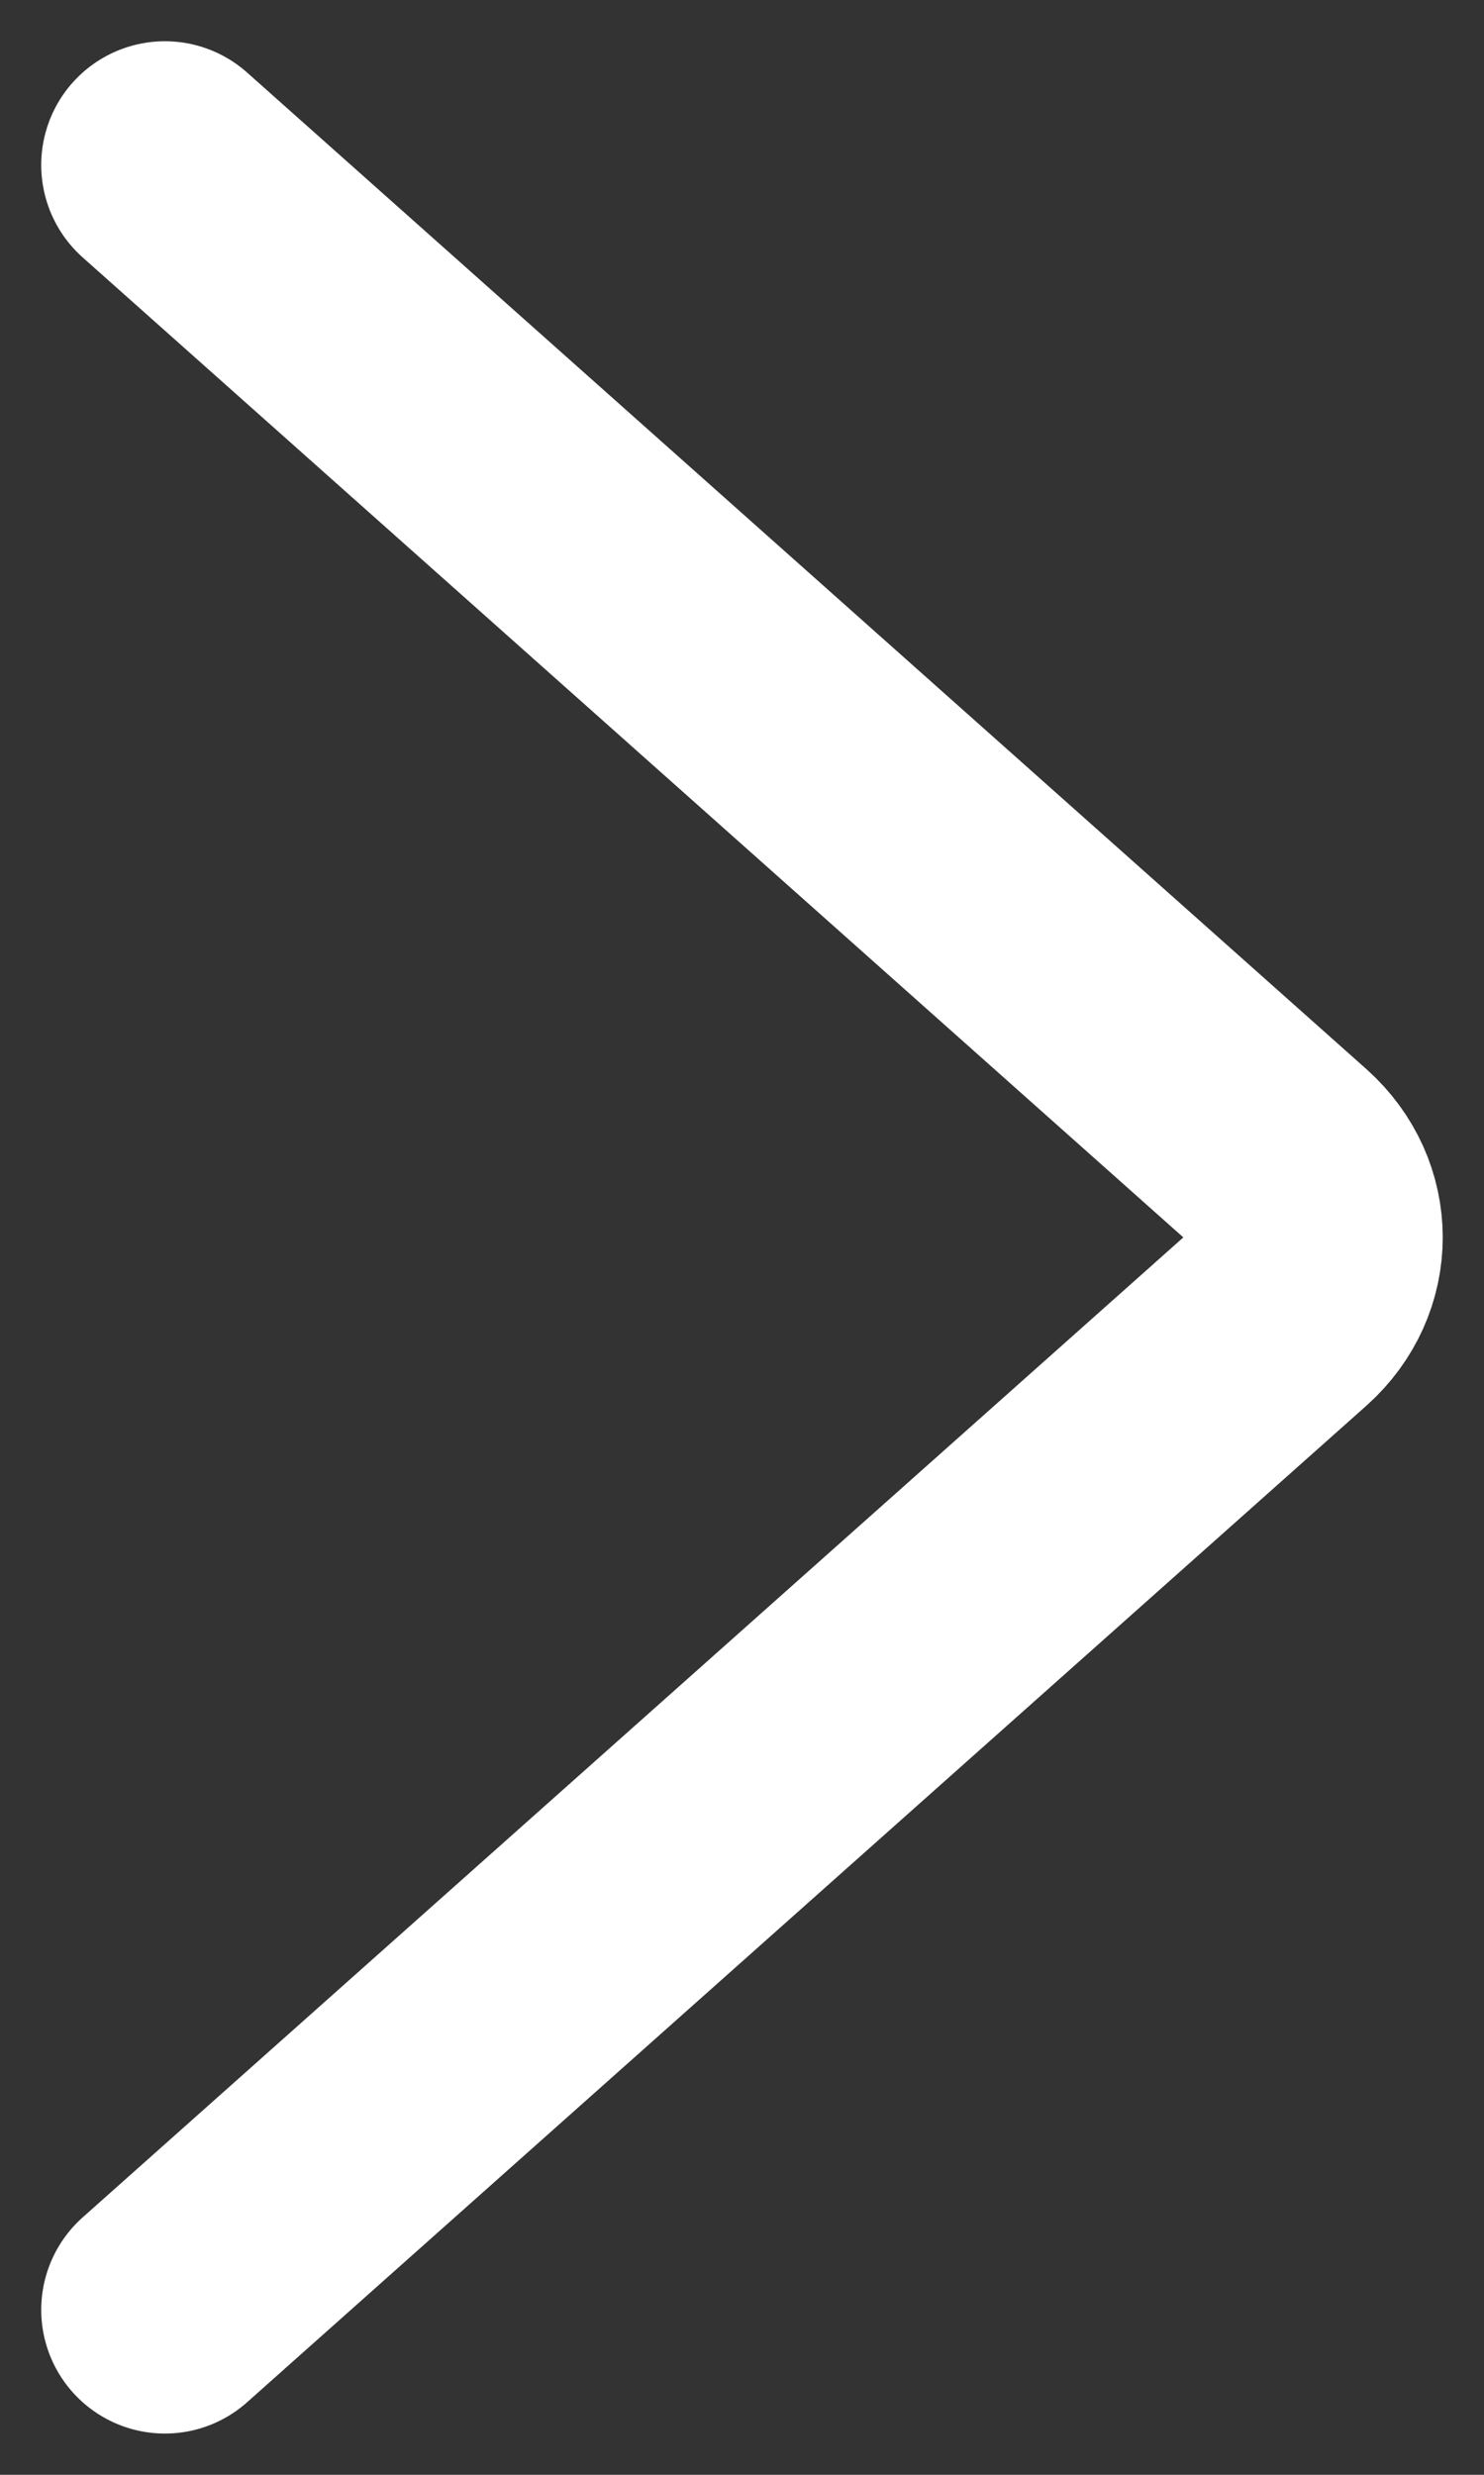<svg width="9" height="15" viewBox="0 0 9 15" fill="none" xmlns="http://www.w3.org/2000/svg">
<rect x="0" y="0" width="9" height="15" fill="#333333" stroke="none"/>
<path d="M1 1L7.789 7.041C8.07 7.293 8.07 7.707 7.789 7.959L1 14" stroke="white" stroke-width="1.5" stroke-linecap="round" stroke-linejoin="round"/>
</svg>
